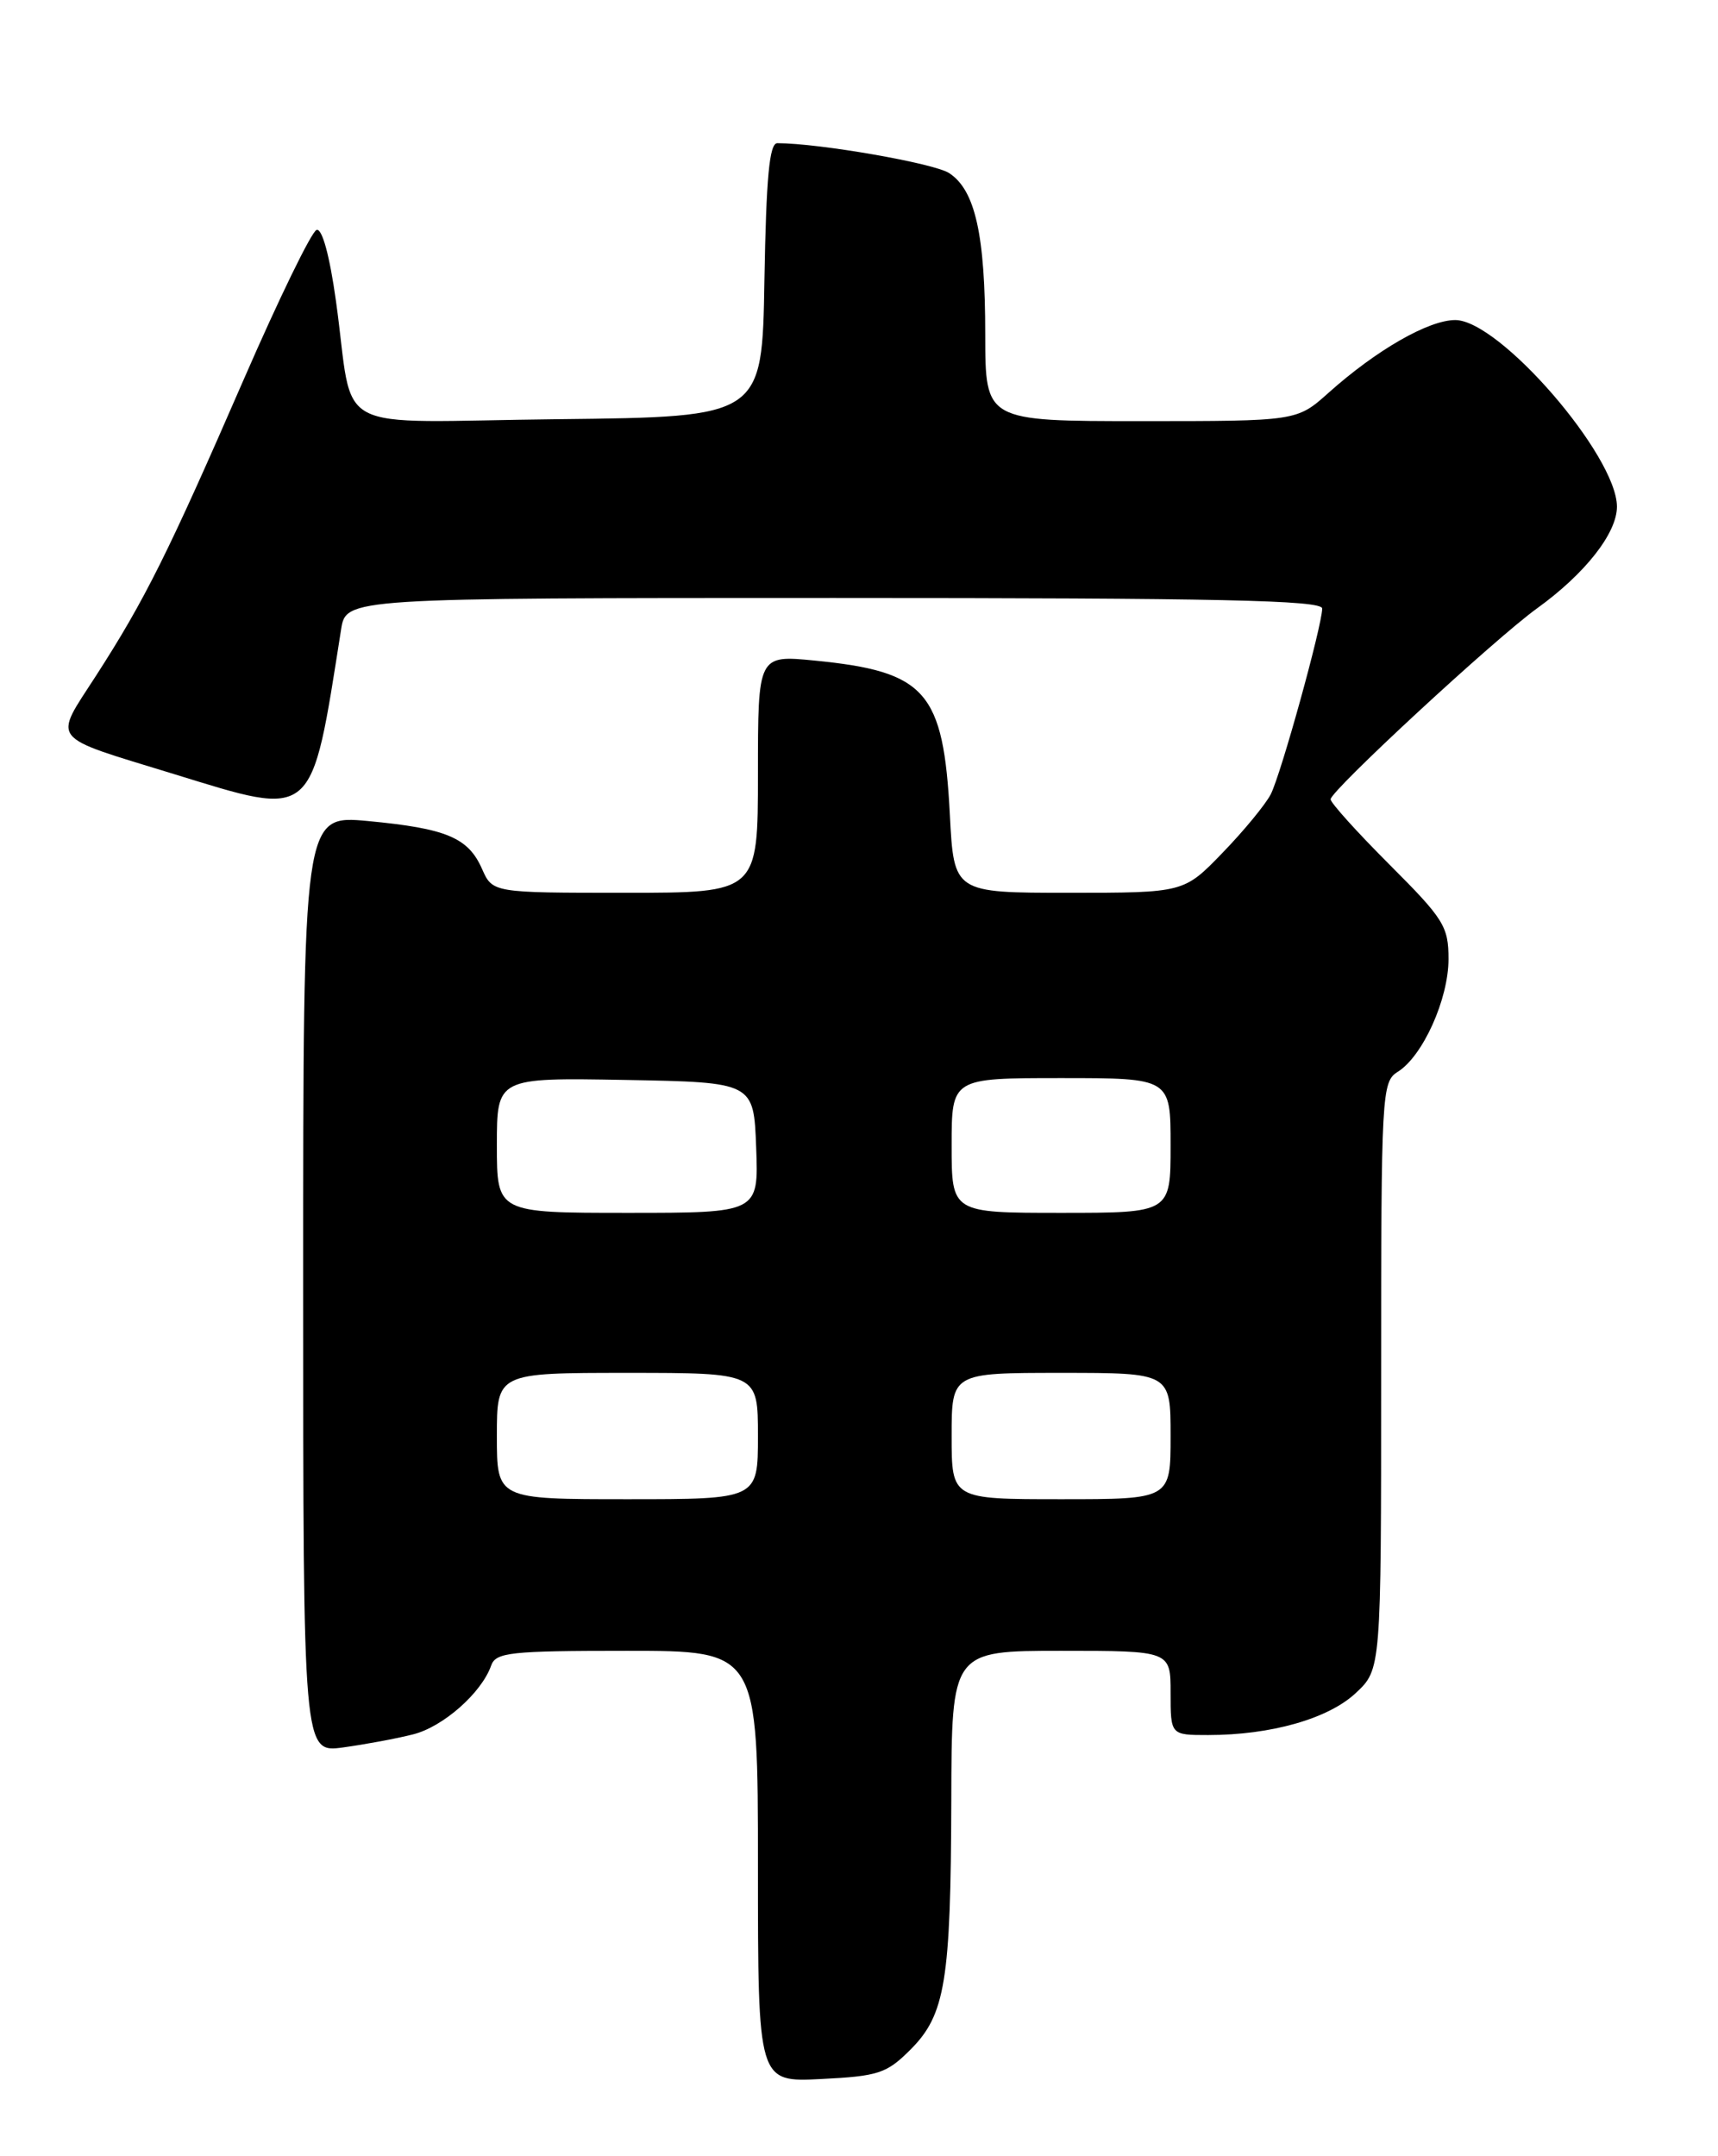 <?xml version="1.0" encoding="UTF-8" standalone="no"?>
<!DOCTYPE svg PUBLIC "-//W3C//DTD SVG 1.1//EN" "http://www.w3.org/Graphics/SVG/1.1/DTD/svg11.dtd" >
<svg xmlns="http://www.w3.org/2000/svg" xmlns:xlink="http://www.w3.org/1999/xlink" version="1.1" viewBox="0 0 204 256">
 <g >
 <path fill="currentColor"
d=" M 108.11 243.35 C 112.25 239.21 112.90 235.22 112.96 213.75 C 113.00 196.00 113.00 196.00 126.00 196.00 C 139.00 196.00 139.00 196.00 139.00 201.00 C 139.00 206.00 139.00 206.00 143.45 206.00 C 150.91 206.00 157.72 204.07 160.98 201.02 C 164.00 198.20 164.00 198.20 164.00 163.34 C 164.00 129.70 164.07 128.44 165.98 127.25 C 168.95 125.39 172.00 118.62 172.00 113.87 C 172.00 109.99 171.45 109.11 165.00 102.66 C 161.15 98.81 158.00 95.32 158.00 94.90 C 158.00 93.88 177.51 75.83 182.54 72.21 C 188.23 68.10 192.00 63.30 192.00 60.16 C 192.00 54.11 178.05 38.00 172.80 38.00 C 169.63 38.00 163.43 41.56 157.75 46.64 C 153.99 50.00 153.99 50.00 135.50 50.00 C 117.00 50.00 117.00 50.00 116.99 39.75 C 116.99 27.89 115.80 22.56 112.70 20.55 C 110.90 19.38 97.24 17.00 92.30 17.00 C 91.36 17.00 90.98 21.05 90.77 33.25 C 90.50 49.50 90.50 49.50 66.33 49.77 C 38.62 50.07 42.16 51.96 39.89 35.72 C 39.14 30.34 38.25 27.08 37.59 27.30 C 36.99 27.50 33.10 35.50 28.93 45.08 C 19.96 65.70 17.19 71.25 11.40 80.23 C 6.31 88.13 5.65 87.29 20.61 91.89 C 37.49 97.08 36.90 97.59 40.50 74.75 C 41.09 71.00 41.09 71.00 99.05 71.00 C 144.74 71.00 157.00 71.26 157.00 72.25 C 156.99 74.28 152.11 91.92 150.89 94.31 C 150.27 95.51 147.70 98.64 145.17 101.25 C 140.58 106.00 140.58 106.00 126.92 106.00 C 113.27 106.00 113.27 106.00 112.79 96.74 C 112.02 82.07 109.98 79.74 96.75 78.43 C 90.00 77.77 90.00 77.77 90.00 91.88 C 90.00 106.00 90.00 106.00 74.24 106.00 C 58.49 106.00 58.49 106.00 57.23 103.15 C 55.59 99.44 52.99 98.36 43.68 97.48 C 36.00 96.77 36.00 96.77 36.00 152.44 C 36.00 208.12 36.00 208.12 40.75 207.47 C 43.36 207.11 47.10 206.42 49.05 205.92 C 52.61 205.03 57.18 201.00 58.32 197.75 C 58.87 196.18 60.58 196.00 74.47 196.00 C 90.00 196.00 90.00 196.00 90.00 221.61 C 90.00 247.22 90.00 247.22 97.50 246.84 C 104.32 246.50 105.28 246.18 108.11 243.35 Z  M 59.00 170.50 C 59.00 163.00 59.00 163.00 74.50 163.00 C 90.00 163.00 90.00 163.00 90.00 170.50 C 90.00 178.00 90.00 178.00 74.50 178.00 C 59.00 178.00 59.00 178.00 59.00 170.50 Z  M 113.00 170.50 C 113.00 163.00 113.00 163.00 126.00 163.00 C 139.00 163.00 139.00 163.00 139.00 170.50 C 139.00 178.00 139.00 178.00 126.00 178.00 C 113.00 178.00 113.00 178.00 113.00 170.50 Z  M 59.00 135.97 C 59.00 127.95 59.00 127.95 74.25 128.22 C 89.50 128.50 89.50 128.50 89.79 136.25 C 90.08 144.00 90.08 144.00 74.54 144.00 C 59.00 144.00 59.00 144.00 59.00 135.97 Z  M 113.00 136.00 C 113.00 128.00 113.00 128.00 126.00 128.00 C 139.00 128.00 139.00 128.00 139.00 136.00 C 139.00 144.00 139.00 144.00 126.00 144.00 C 113.00 144.00 113.00 144.00 113.00 136.00 Z "/>
</g>
</svg>